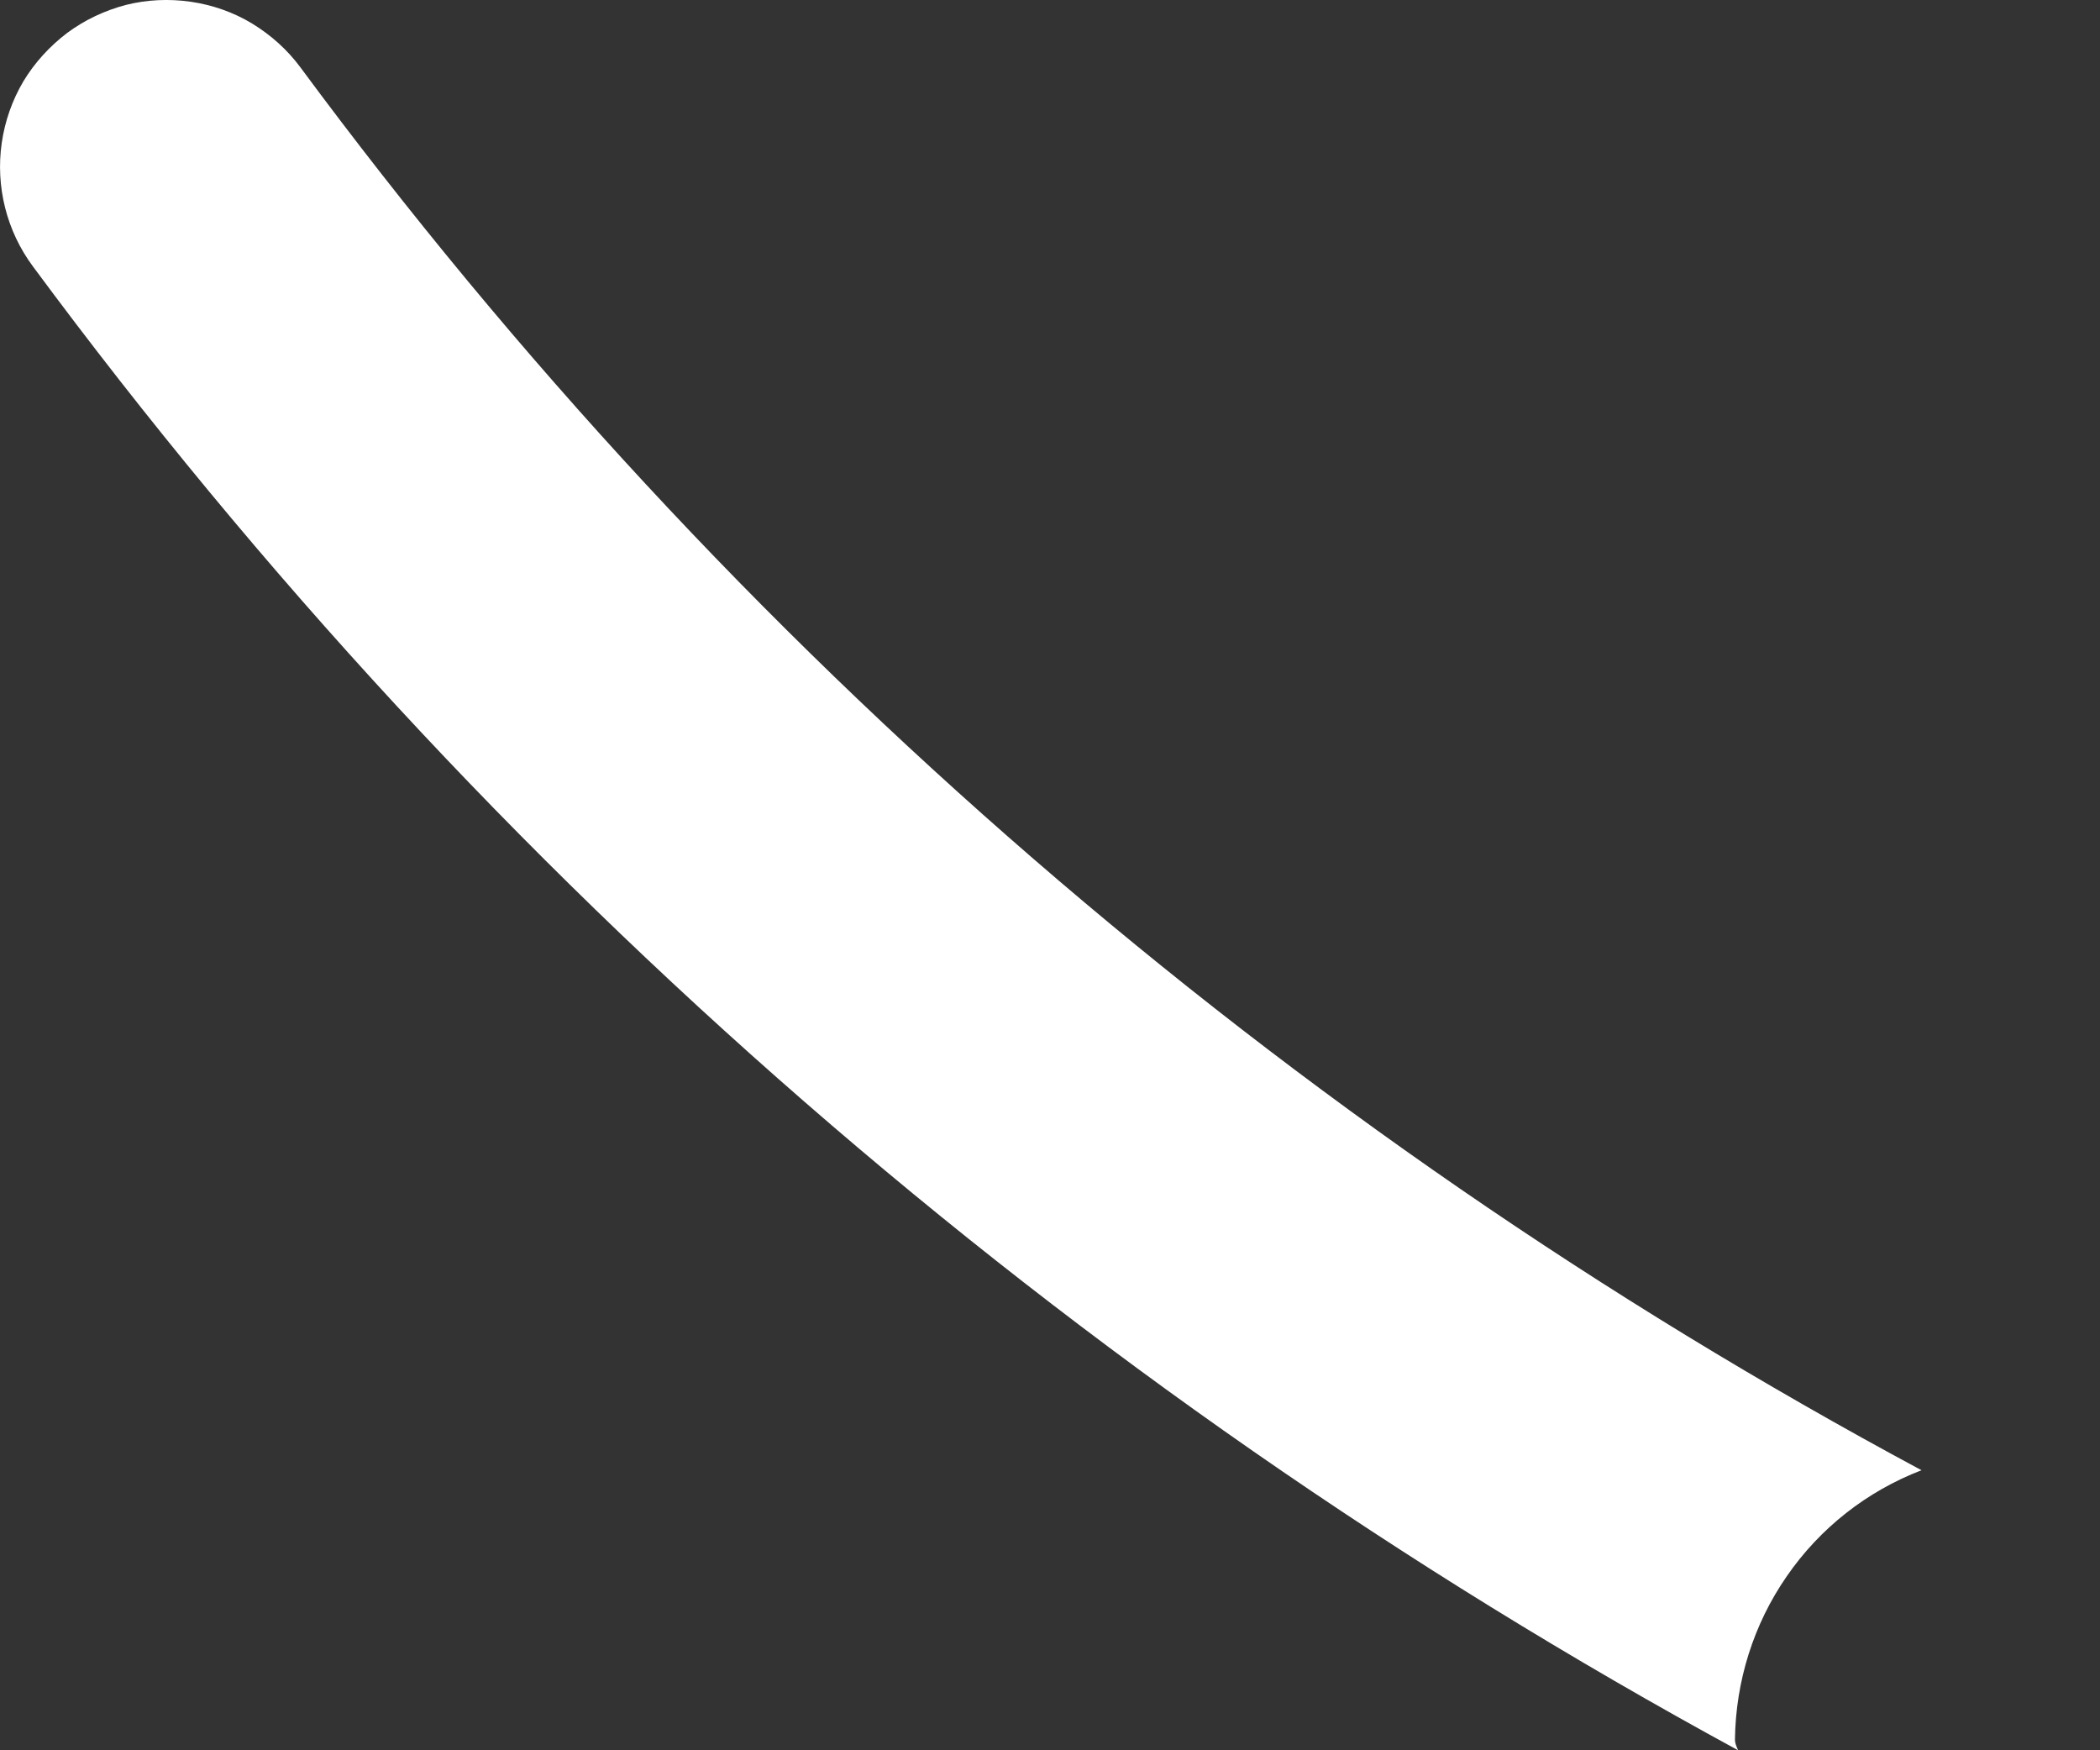 <svg width="6" height="5" viewBox="0 0 6 5" fill="none" xmlns="http://www.w3.org/2000/svg">
<rect x="0" y="0" width="6" height="5" fill="#333333" stroke="none"/>
<path d="M4.957 4.97C4.959 4.803 5.01 4.64 5.105 4.503C5.2 4.365 5.334 4.26 5.49 4.2C3.669 3.223 2.087 1.854 0.858 0.192C0.821 0.142 0.774 0.1 0.72 0.067C0.667 0.035 0.607 0.014 0.545 0.005C0.483 -0.004 0.42 -0.001 0.36 0.014C0.299 0.03 0.242 0.057 0.192 0.094C0.142 0.132 0.099 0.179 0.067 0.232C0.035 0.286 0.014 0.346 0.005 0.408C-0.013 0.533 0.019 0.66 0.094 0.761C1.39 2.513 3.053 3.96 4.966 5C4.961 4.989 4.957 4.979 4.957 4.97Z" fill="white"/>
</svg>
